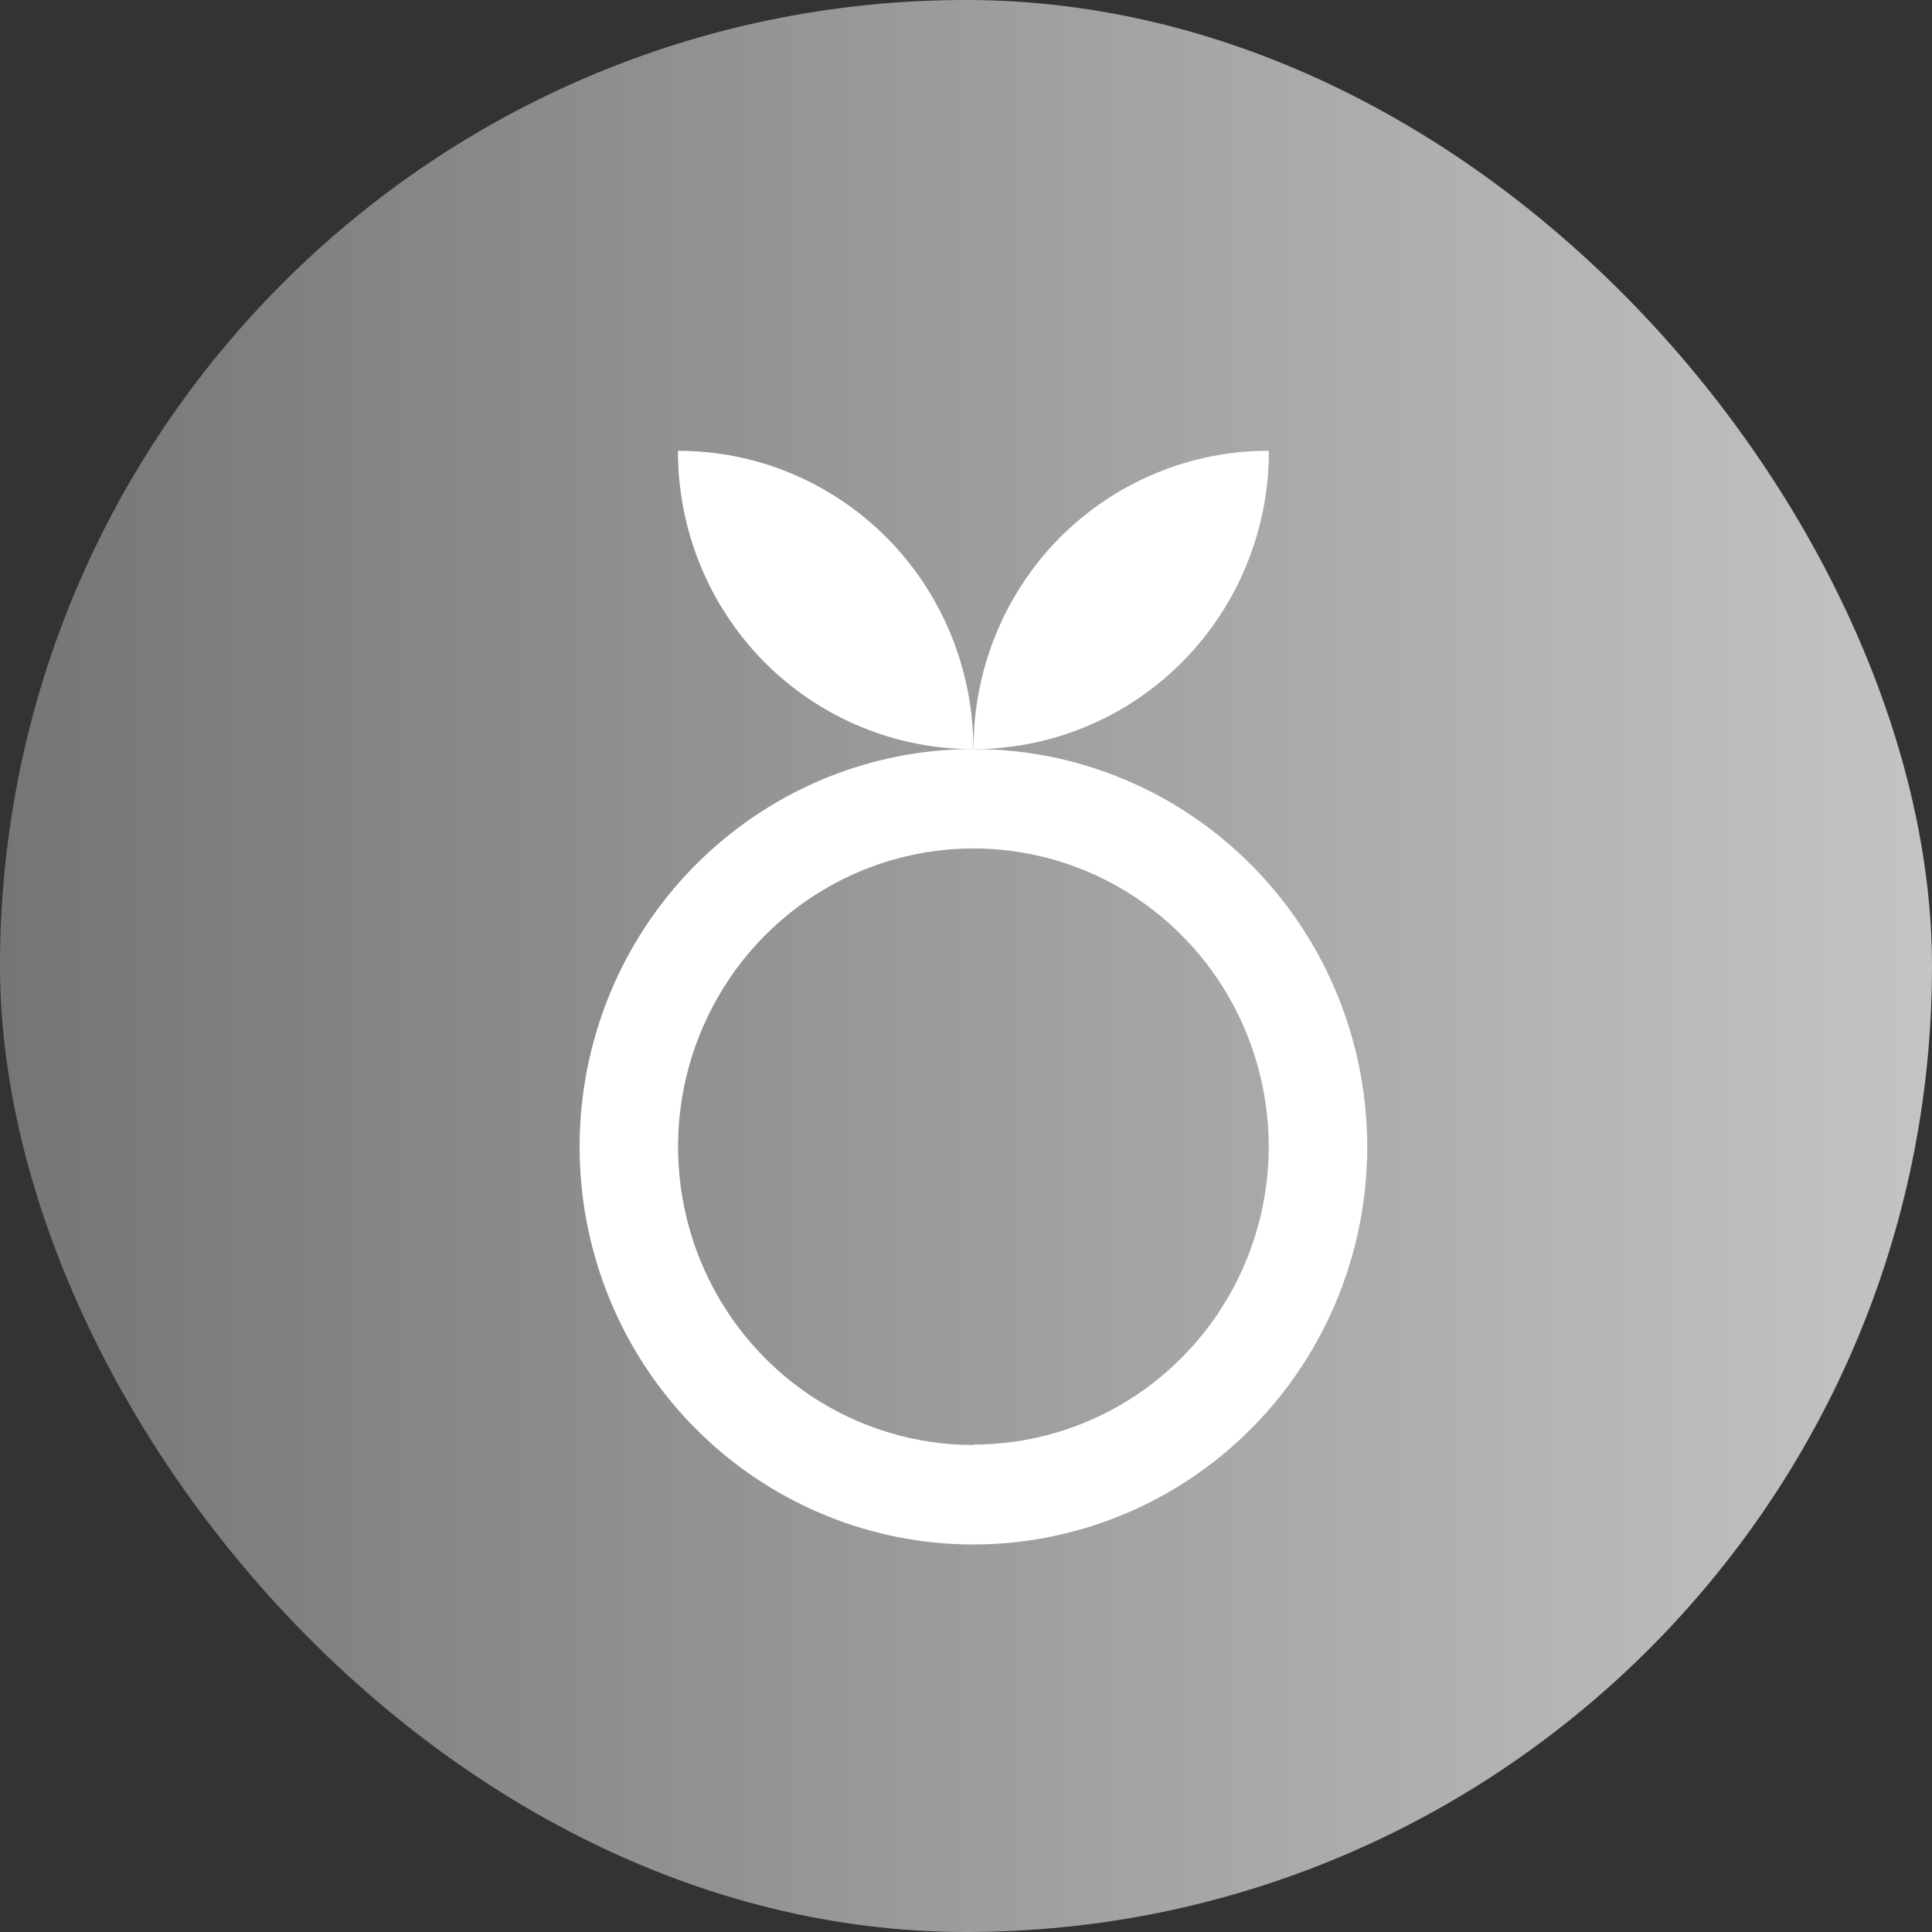 <svg width="30" height="30" viewBox="0 0 30 30" fill="none" xmlns="http://www.w3.org/2000/svg">
<rect x="0" y="0" width="30" height="30" fill="#333333" stroke="none"/>
<rect width="30" height="30" rx="15" fill="url(#paint0_linear_2929_5733)"/>
<path d="M15.115 11.631C13.906 11.631 12.723 11.993 11.718 12.672C10.712 13.35 9.928 14.315 9.465 15.443C9.003 16.572 8.882 17.813 9.117 19.011C9.353 20.209 9.936 21.31 10.791 22.173C11.646 23.037 12.736 23.625 13.922 23.864C15.108 24.102 16.338 23.98 17.455 23.512C18.573 23.045 19.528 22.253 20.2 21.238C20.872 20.222 21.23 19.028 21.23 17.807C21.23 16.169 20.586 14.598 19.439 13.44C18.292 12.281 16.737 11.631 15.115 11.631ZM15.115 22.438C14.208 22.438 13.321 22.167 12.567 21.658C11.813 21.149 11.225 20.425 10.878 19.579C10.531 18.733 10.44 17.801 10.617 16.903C10.794 16.005 11.231 15.179 11.872 14.531C12.514 13.884 13.331 13.443 14.22 13.264C15.11 13.085 16.032 13.177 16.87 13.527C17.708 13.878 18.424 14.472 18.928 15.233C19.432 15.995 19.701 16.89 19.701 17.807C19.699 19.034 19.215 20.21 18.355 21.077C17.495 21.944 16.33 22.431 15.115 22.431V22.438Z" fill="white"/>
<path d="M19.703 7C19.1 6.998 18.502 7.117 17.945 7.349C17.387 7.581 16.88 7.922 16.452 8.352C16.027 8.783 15.69 9.295 15.461 9.858C15.232 10.42 15.115 11.023 15.117 11.632C16.333 11.632 17.499 11.145 18.36 10.277C18.786 9.847 19.125 9.336 19.355 8.774C19.586 8.212 19.704 7.609 19.703 7Z" fill="white"/>
<path d="M10.527 7C11.13 6.999 11.726 7.118 12.283 7.35C12.84 7.582 13.346 7.923 13.772 8.352C14.199 8.783 14.537 9.294 14.767 9.857C14.997 10.42 15.115 11.023 15.114 11.632C14.511 11.633 13.913 11.514 13.356 11.281C12.798 11.049 12.292 10.707 11.865 10.277C11.44 9.846 11.102 9.335 10.873 8.773C10.643 8.211 10.526 7.608 10.527 7Z" fill="white"/>
<defs>
<linearGradient id="paint0_linear_2929_5733" x1="30" y1="15" x2="0" y2="15" gradientUnits="userSpaceOnUse">
<stop stop-color="#C4C4C4"/>
<stop offset="1" stop-color="#757575"/>
</linearGradient>
</defs>
</svg>

